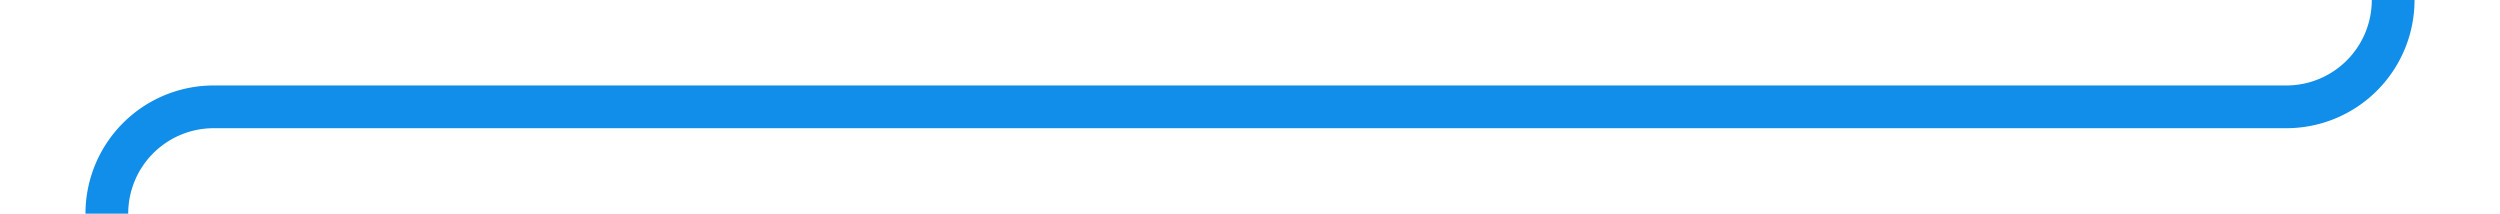 ﻿<?xml version="1.0" encoding="utf-8"?>
<svg version="1.1" xmlns:xlink="http://www.w3.org/1999/xlink" width="117px" height="10px" preserveAspectRatio="xMinYMid meet" viewBox="383 442 117 8" xmlns="http://www.w3.org/2000/svg">
  <path d="M 495 396  L 495 441  A 5 5 0 0 1 490 446 L 393 446  A 5 5 0 0 0 388 451 L 388 484  " stroke-width="2" stroke-dasharray="0" stroke="rgba(16, 142, 233, 1)" fill="none" class="stroke" />
  <path d="M 378.5 482  L 388 496  L 397.5 482  L 378.5 482  Z " fill-rule="nonzero" fill="rgba(16, 142, 233, 1)" stroke="none" class="fill" />
</svg>